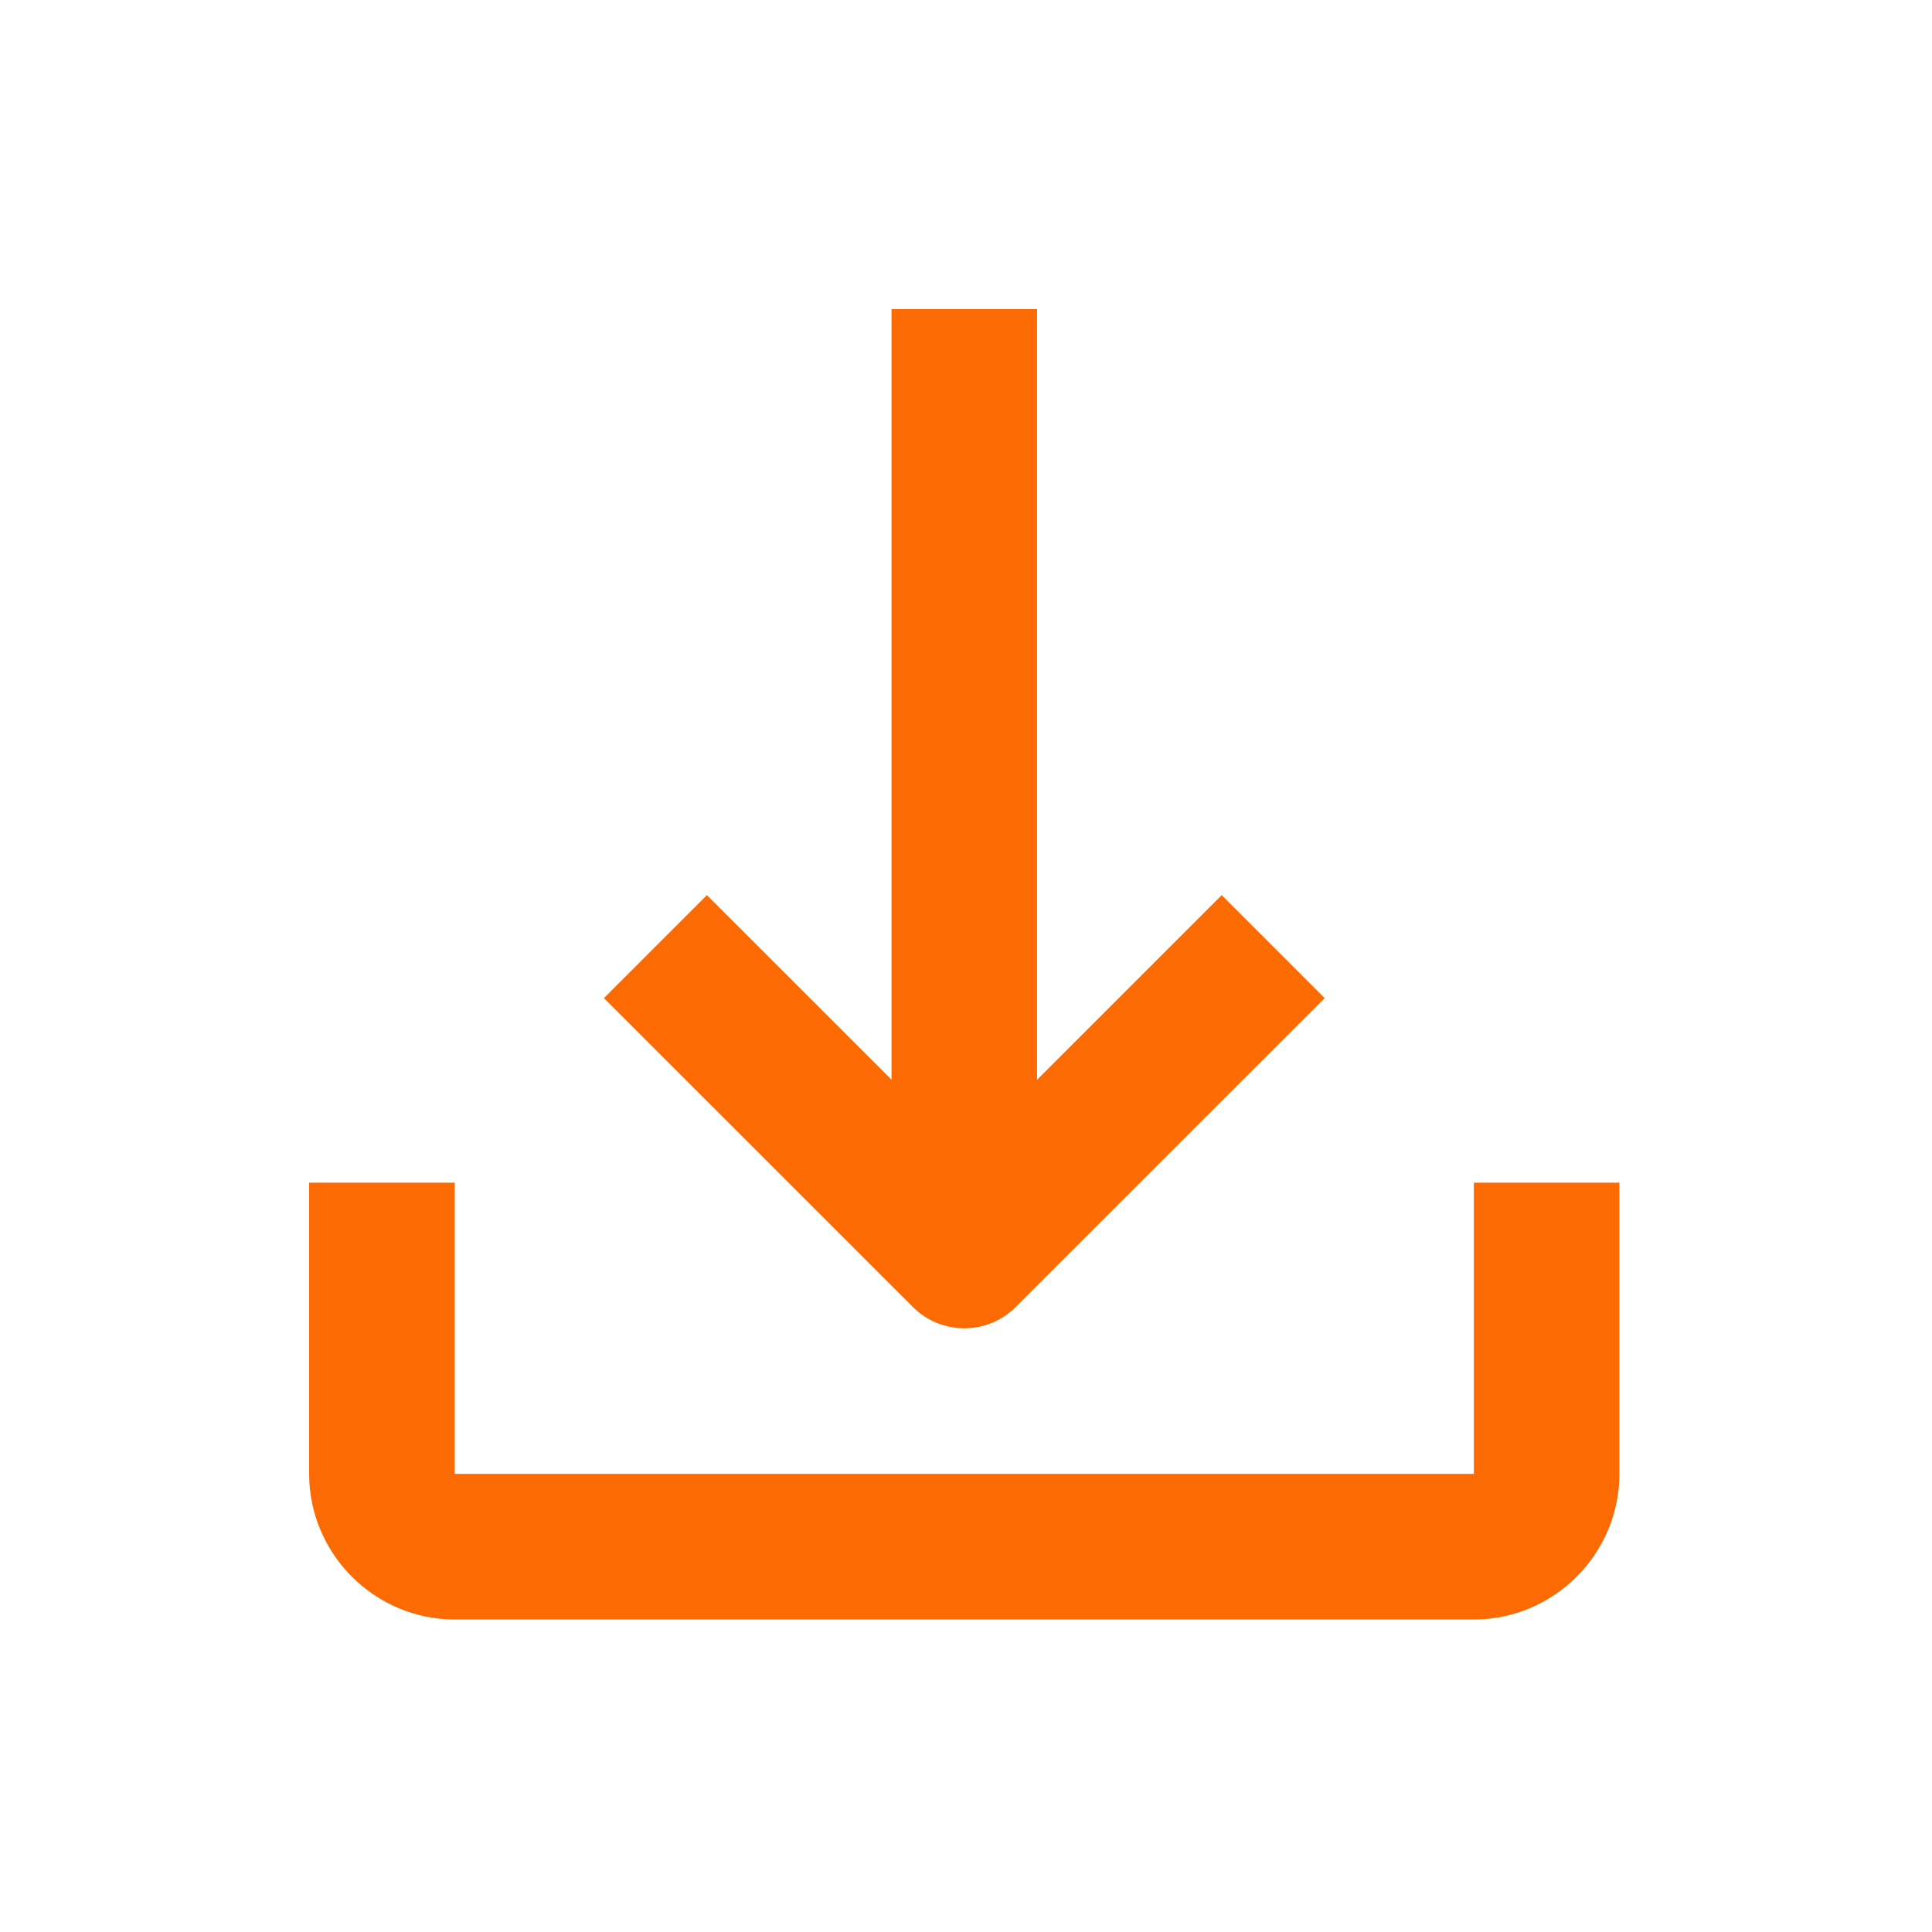 <svg width="24" height="24" viewBox="0 0 24 24" fill="none" xmlns="http://www.w3.org/2000/svg">
<path fill-rule="evenodd" clip-rule="evenodd" d="M12.883 13.413L15.176 11.12L16.455 12.399L12.618 16.235C12.266 16.589 11.693 16.589 11.339 16.235L7.502 12.399L8.781 11.12L11.075 13.413V3.84H12.883V13.413ZM18.309 18.309V14.692H20.117V18.309C20.117 19.303 19.303 20.118 18.309 20.118H5.649C4.654 20.118 3.84 19.303 3.84 18.309V14.692H5.649V18.309H18.309Z" fill="#FC6A03"/>
</svg>
